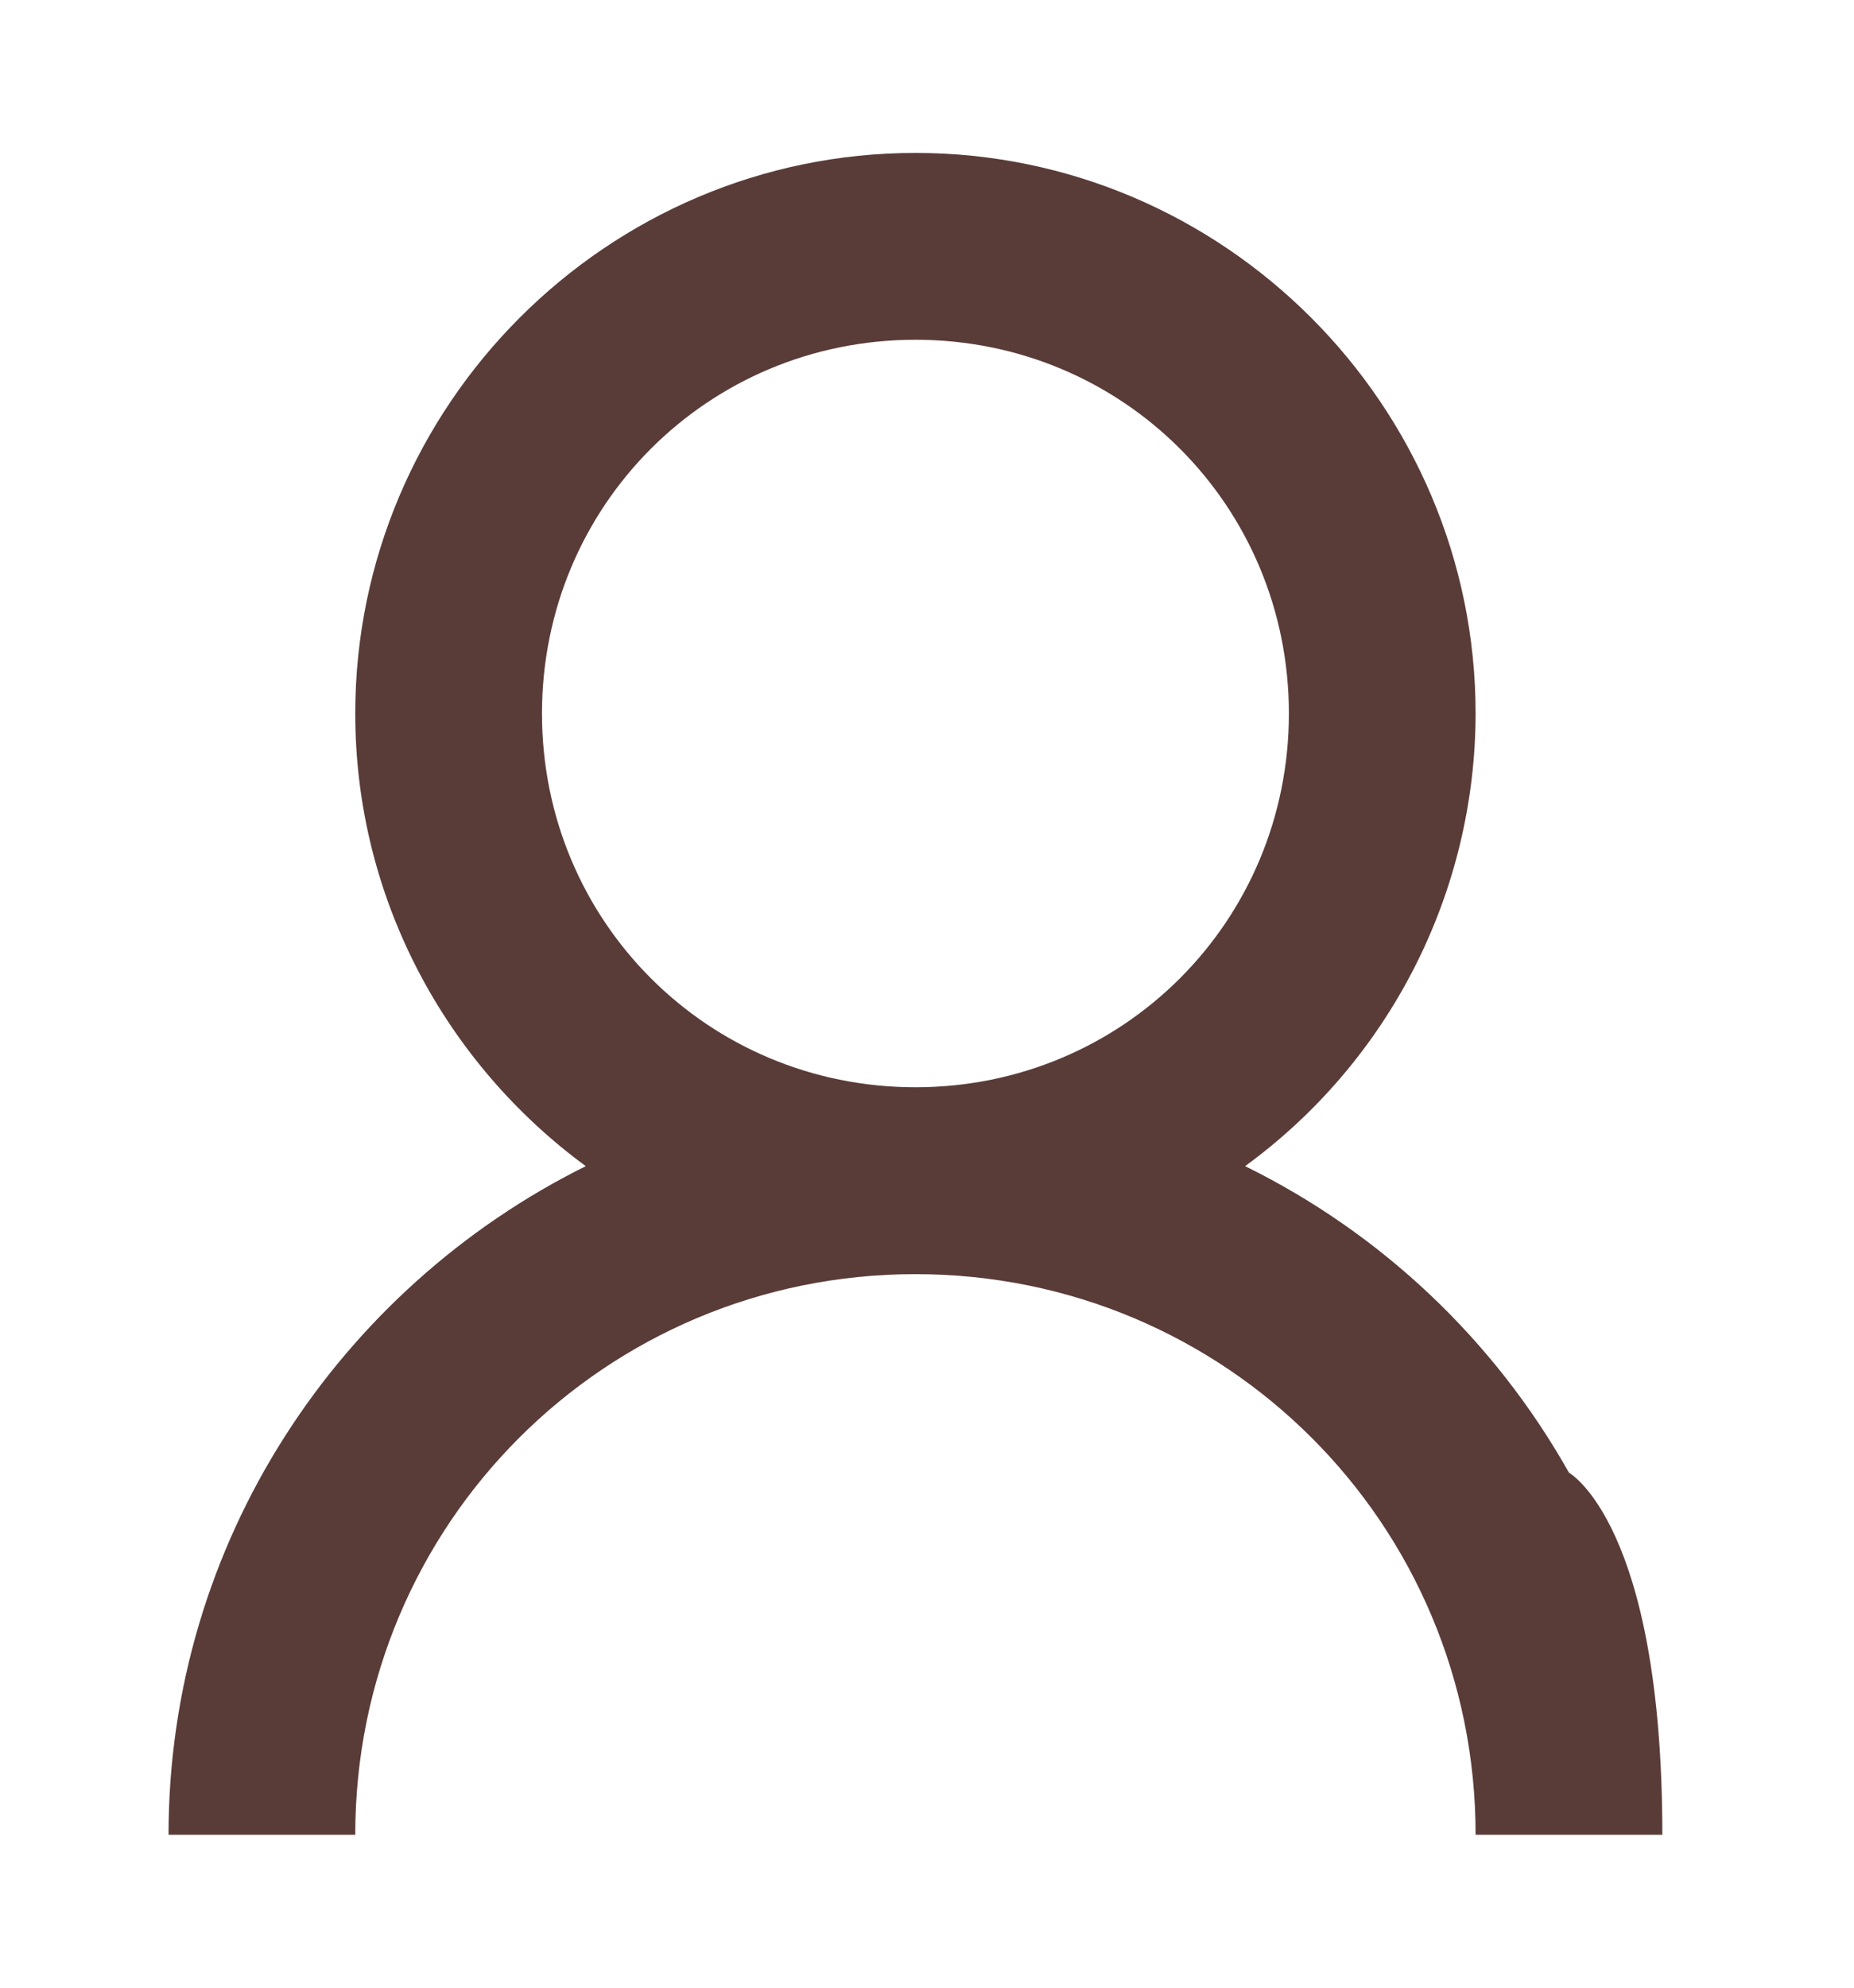 <svg viewBox="0 0 42 45" fill="none" xmlns="http://www.w3.org/2000/svg">
<path d="M20.738 3.462C13.759 3.462 8.048 9.173 8.048 16.154C8.048 20.351 10.114 24.087 13.27 26.401C7.693 29.168 3.818 34.905 3.818 41.538H8.048C8.048 34.507 13.708 28.846 20.738 28.846C27.768 28.846 33.428 34.507 33.428 41.538H37.658C37.658 34.507 35.543 33.341 35.543 33.341C33.854 30.34 31.296 27.92 28.206 26.401C29.821 25.224 31.136 23.683 32.043 21.902C32.95 20.122 33.425 18.152 33.428 16.154C33.428 9.173 27.718 3.462 20.738 3.462ZM20.738 7.692C25.44 7.692 29.198 11.451 29.198 16.154C29.198 20.856 25.44 24.615 20.738 24.615C16.037 24.615 12.278 20.856 12.278 16.154C12.278 11.451 16.037 7.692 20.738 7.692Z" fill="#472723" fill-opacity="0.9"/>
</svg>
